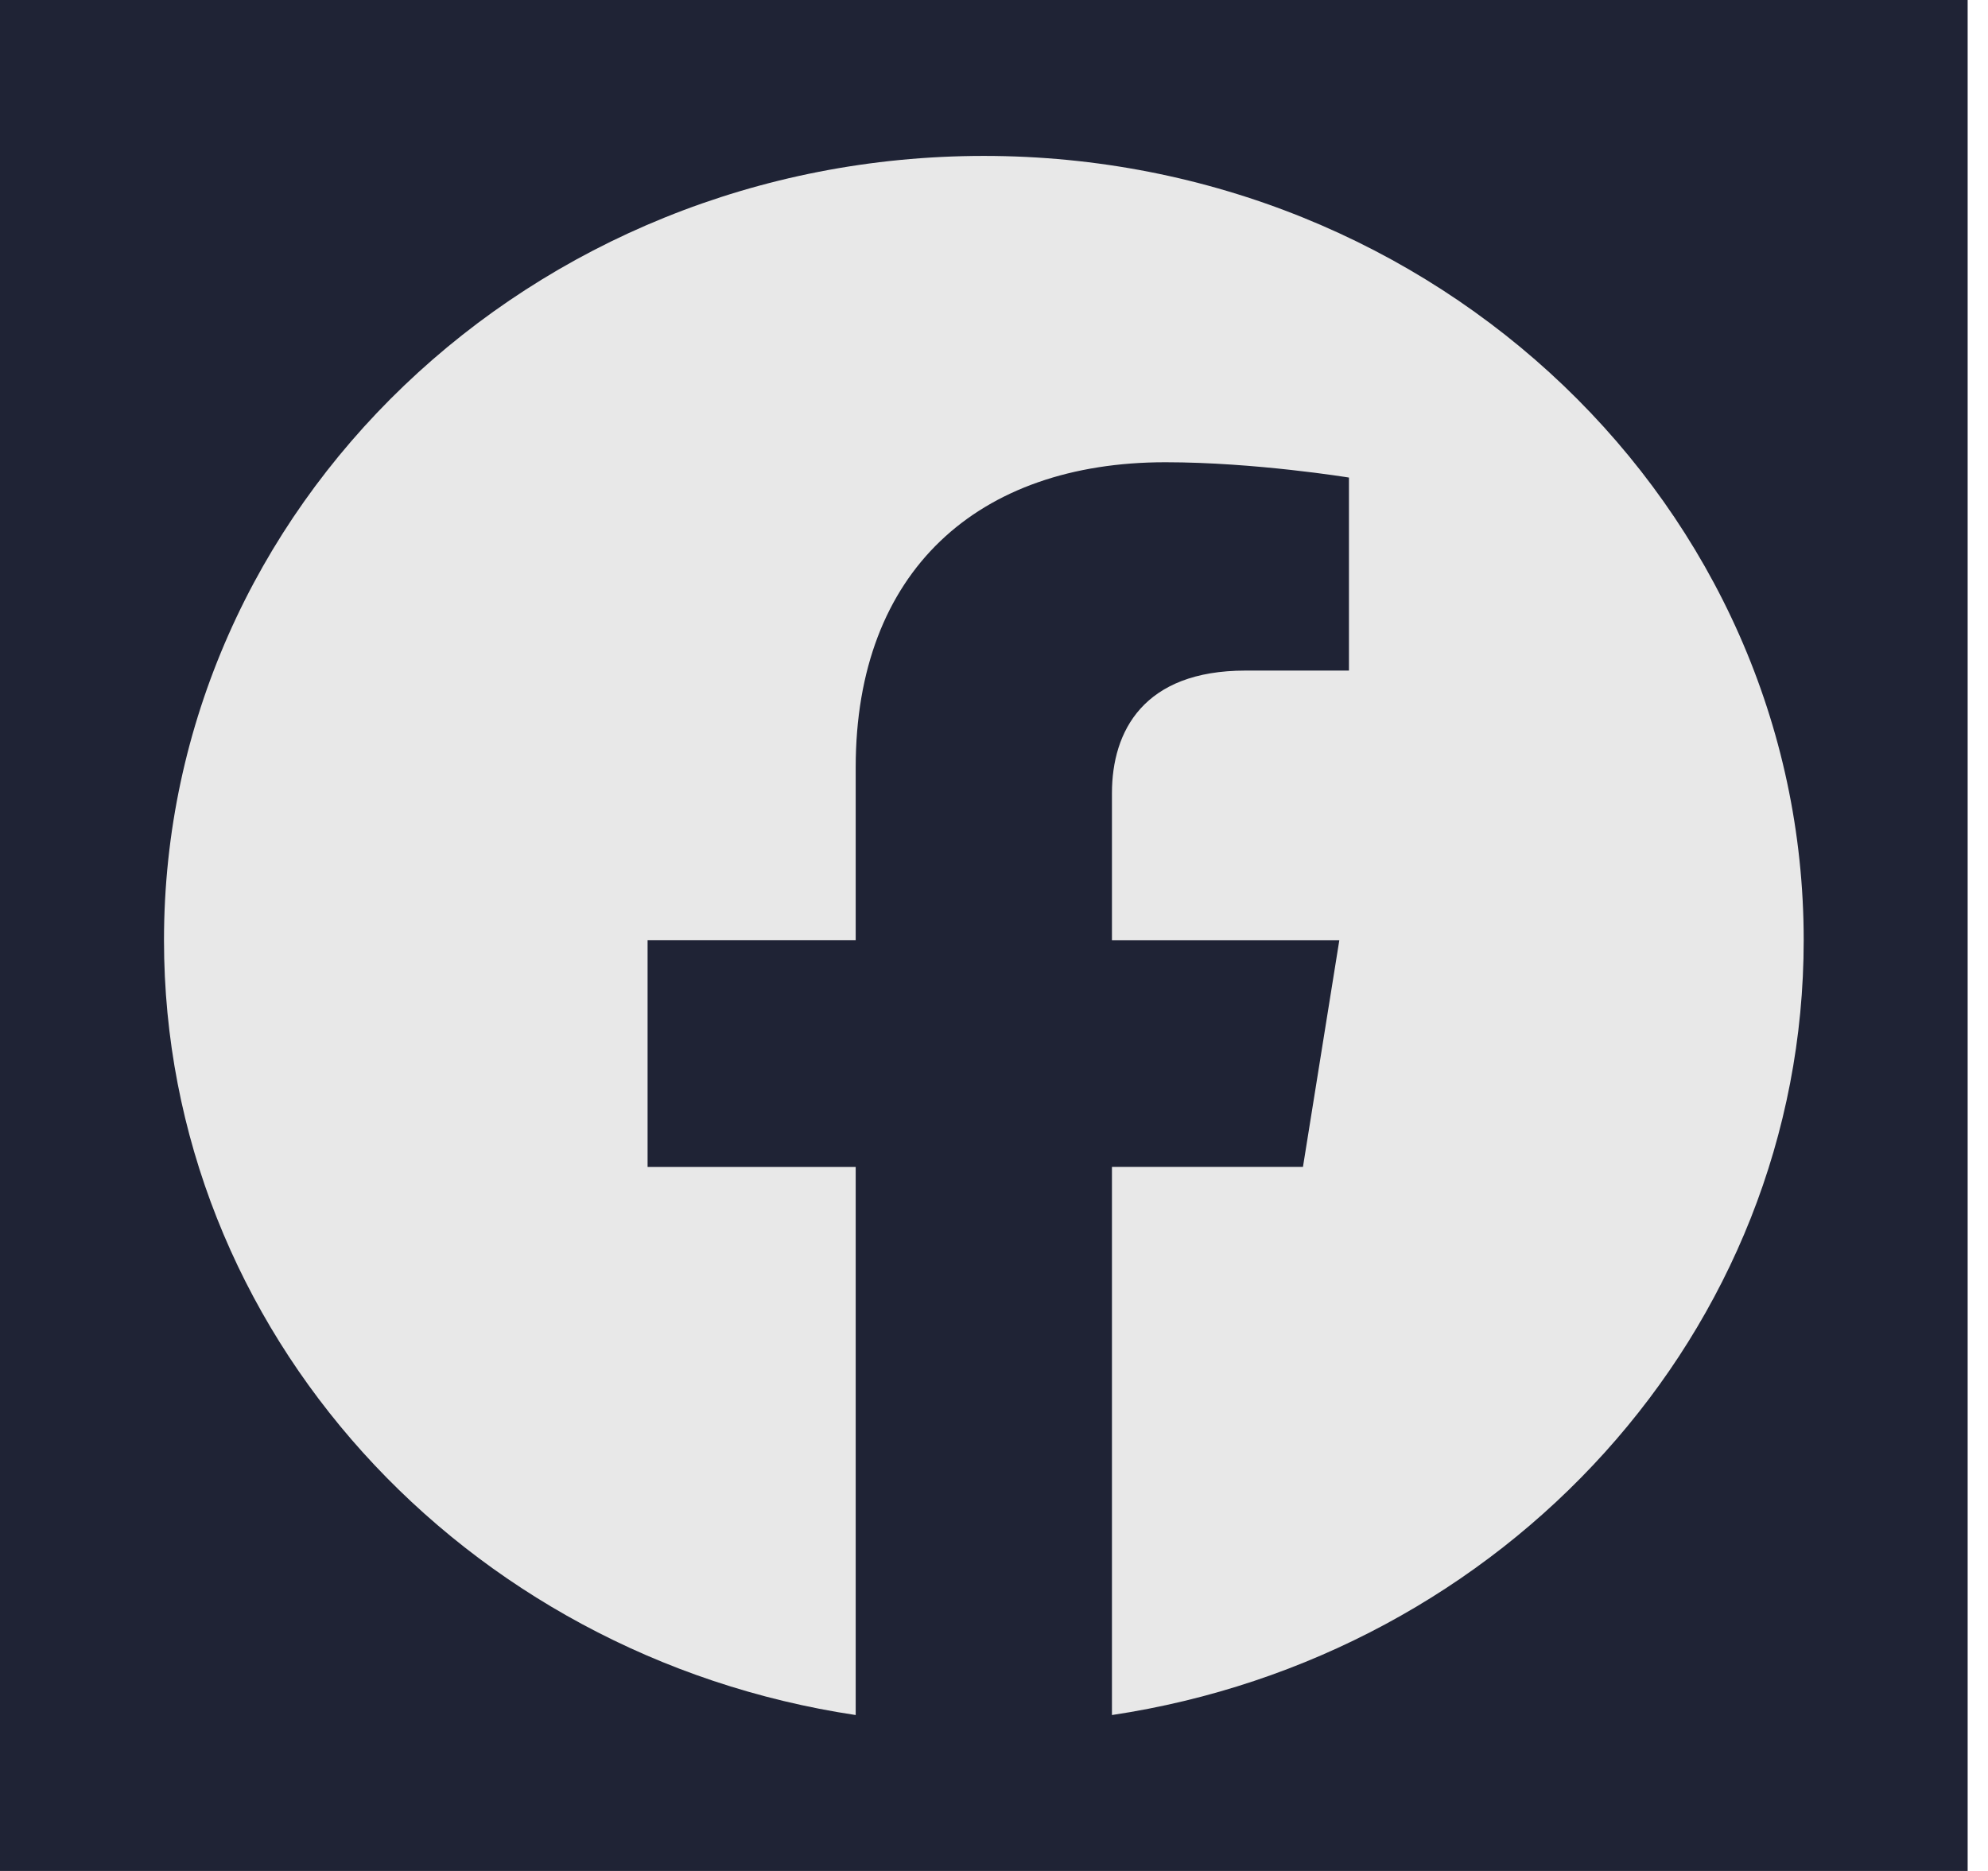 <svg width="51" height="48" viewBox="0 0 51 48" fill="none" xmlns="http://www.w3.org/2000/svg">
<rect width="50.478" height="48" fill="#1F2335"/>
<path d="M46.272 24.121C46.272 13.008 36.856 4 25.239 4C13.622 4 4.207 13.008 4.207 24.121C4.207 34.167 11.896 42.491 21.952 44V29.939H16.613V24.12H21.952V19.688C21.952 14.645 25.092 11.859 29.897 11.859C32.197 11.859 34.606 12.252 34.606 12.252V17.204H31.951C29.339 17.204 28.526 18.756 28.526 20.348V24.121H34.359L33.426 29.937H28.526V44C38.582 42.491 46.272 34.167 46.272 24.121Z" fill="#E8E8E8"/>
</svg>
